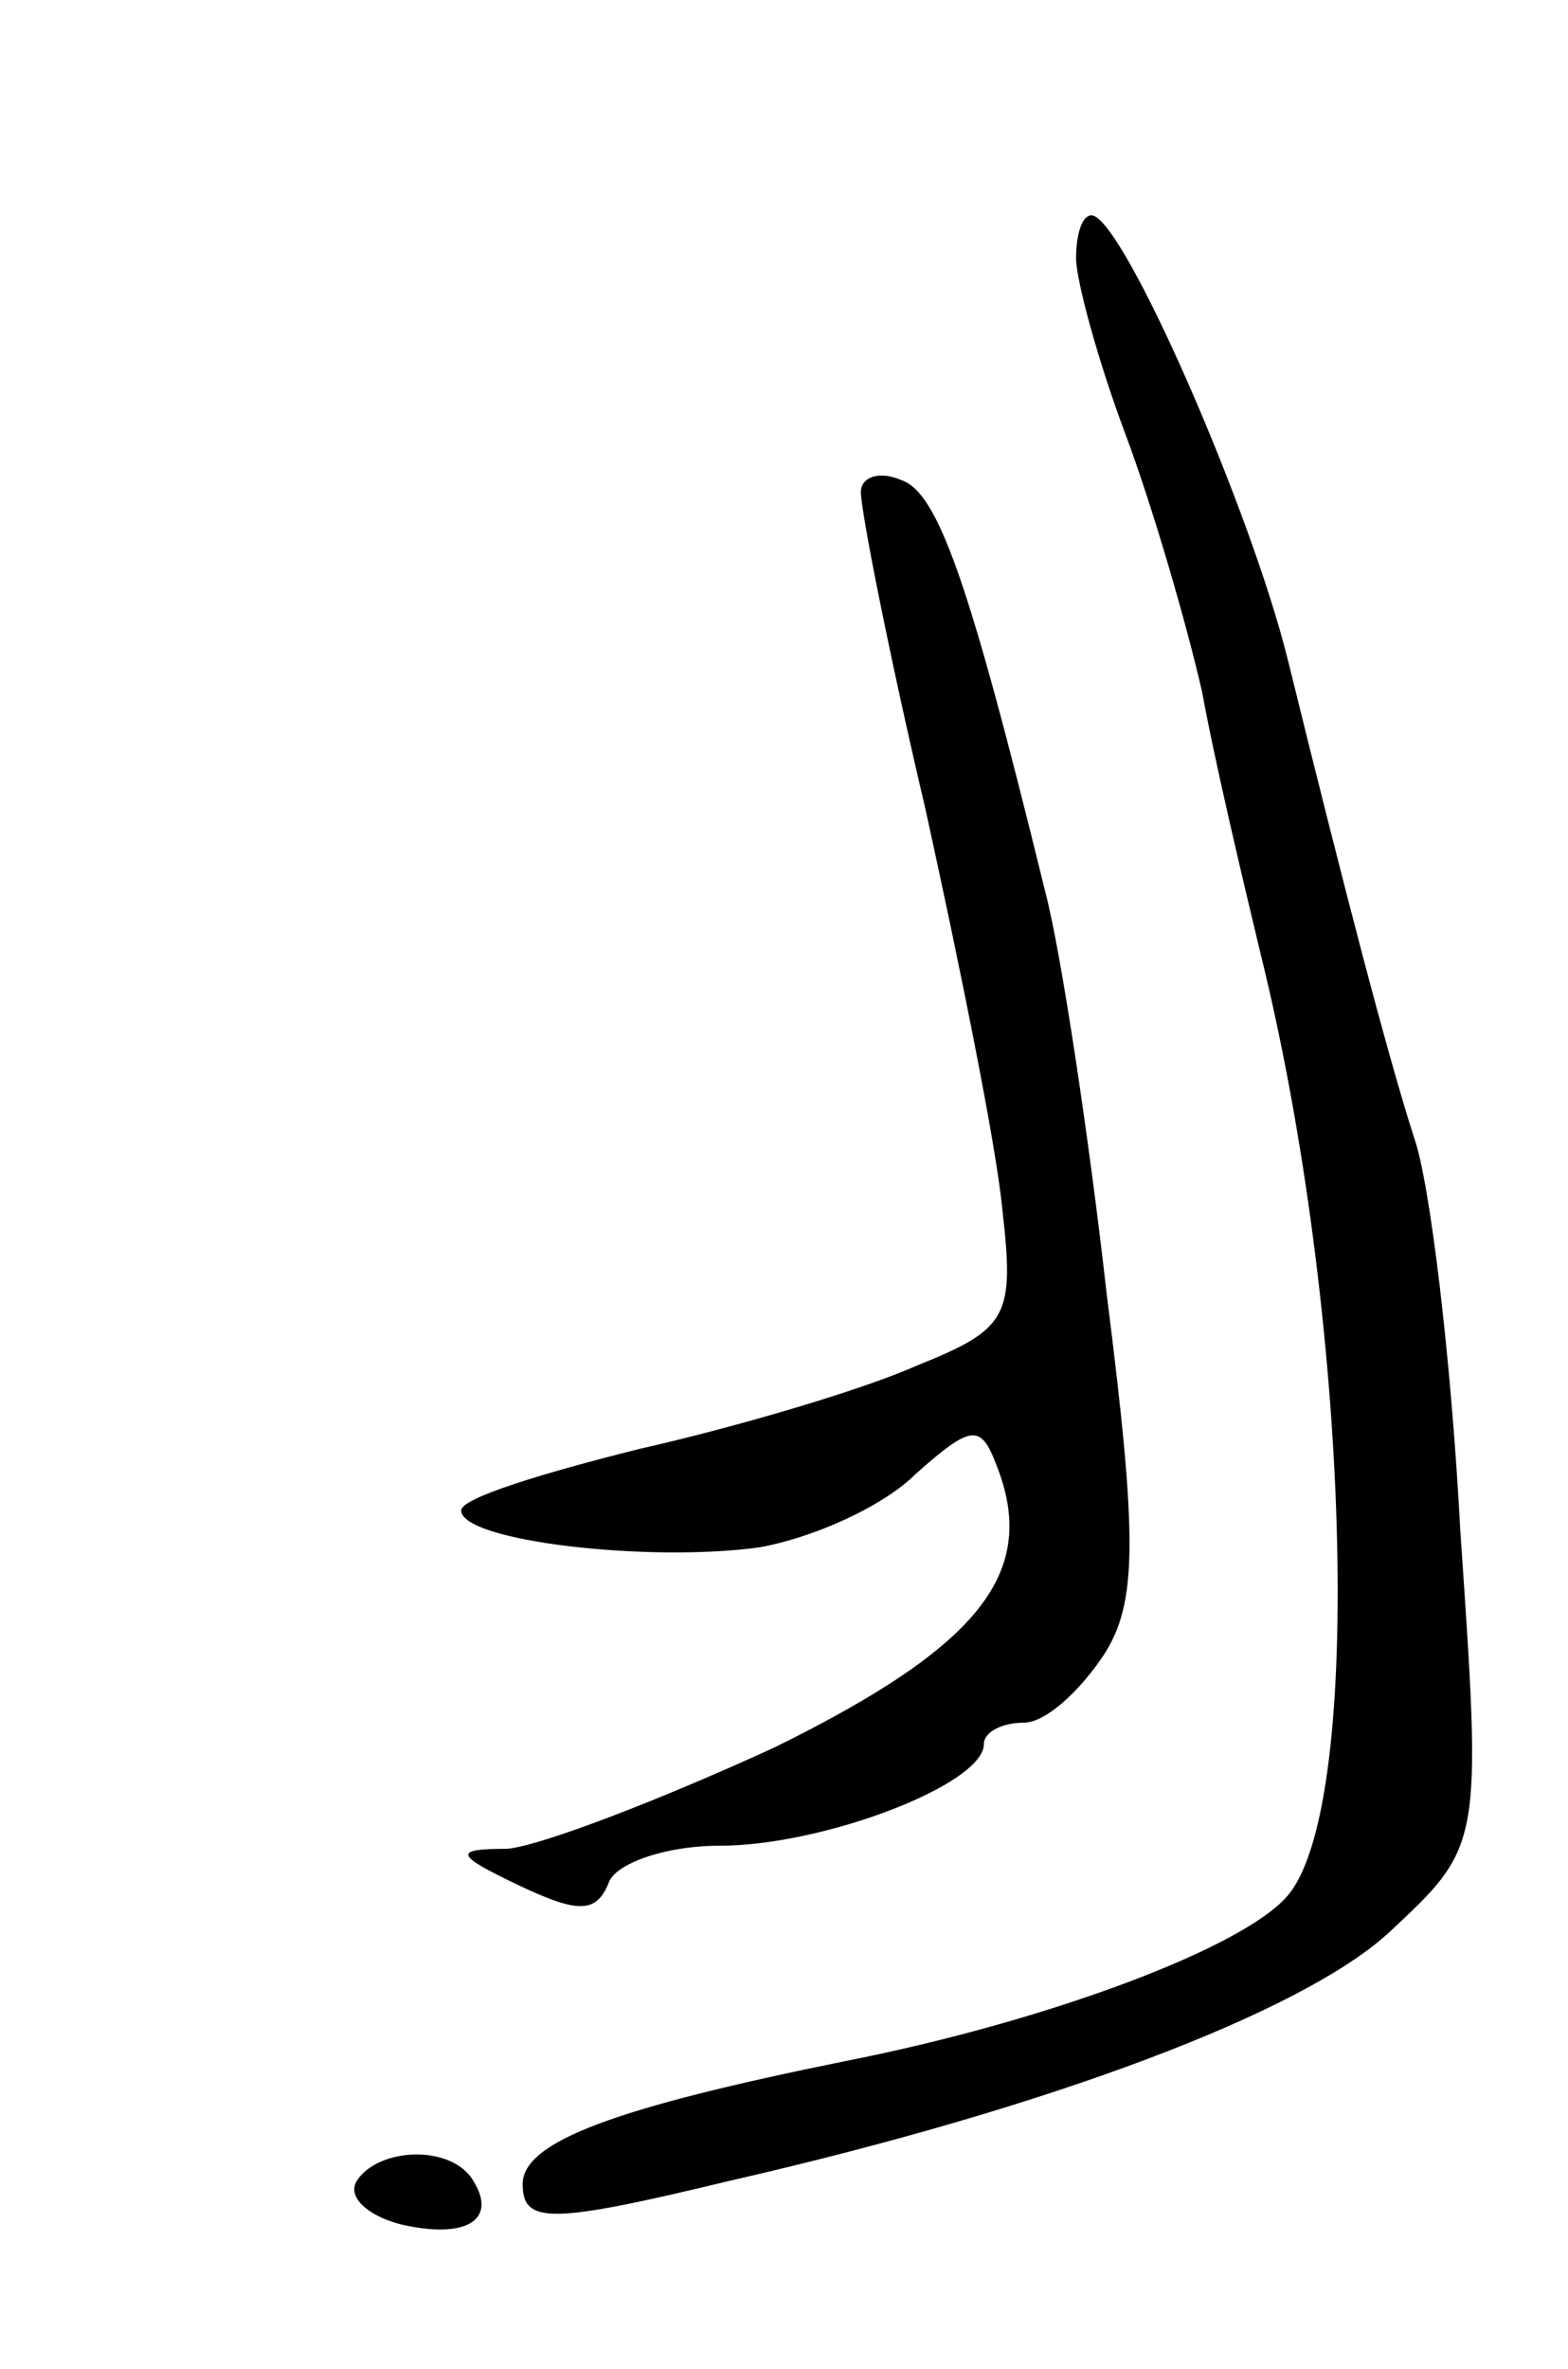 <svg version="1.0" xmlns="http://www.w3.org/2000/svg"
 width="51pt" height="77pt" viewBox="0 0 51 77"
 preserveAspectRatio="xMidYMid meet">
<g transform="translate(0,77) scale(0.1,-0.1)"
fill="#000000" stroke="none">
<path d="M350 686 c0 -7 7 -33 16 -57 9 -24 20 -62 25 -84 4 -22 13 -60 19
-85 29 -117 34 -276 9 -306 -14 -17 -78 -41 -144 -54 -74 -15 -105 -26 -105
-40 0 -13 9 -13 67 1 105 24 187 55 215 81 30 28 30 28 23 130 -3 57 -10 114
-15 128 -9 28 -23 82 -41 155 -12 49 -54 145 -64 145 -3 0 -5 -6 -5 -14z"/>
<path d="M280 610 c0 -6 9 -52 21 -103 11 -50 23 -109 25 -130 4 -35 2 -39
-28 -51 -18 -8 -59 -20 -90 -27 -32 -8 -58 -16 -58 -20 0 -10 61 -17 97 -12
17 3 40 13 51 24 18 16 21 16 26 3 14 -35 -5 -59 -72 -92 -37 -17 -76 -32 -87
-33 -18 0 -17 -2 4 -12 19 -9 25 -9 29 1 2 6 18 12 36 12 34 0 86 20 86 33 0
4 6 7 13 7 7 0 18 10 26 22 11 17 11 38 1 117 -6 53 -15 112 -20 131 -25 102
-35 130 -47 134 -7 3 -13 1 -13 -4z"/>
<path d="M116 61 c-3 -5 3 -11 14 -14 21 -5 32 1 24 14 -7 12 -31 11 -38 0z"/>
</g>
</svg>

